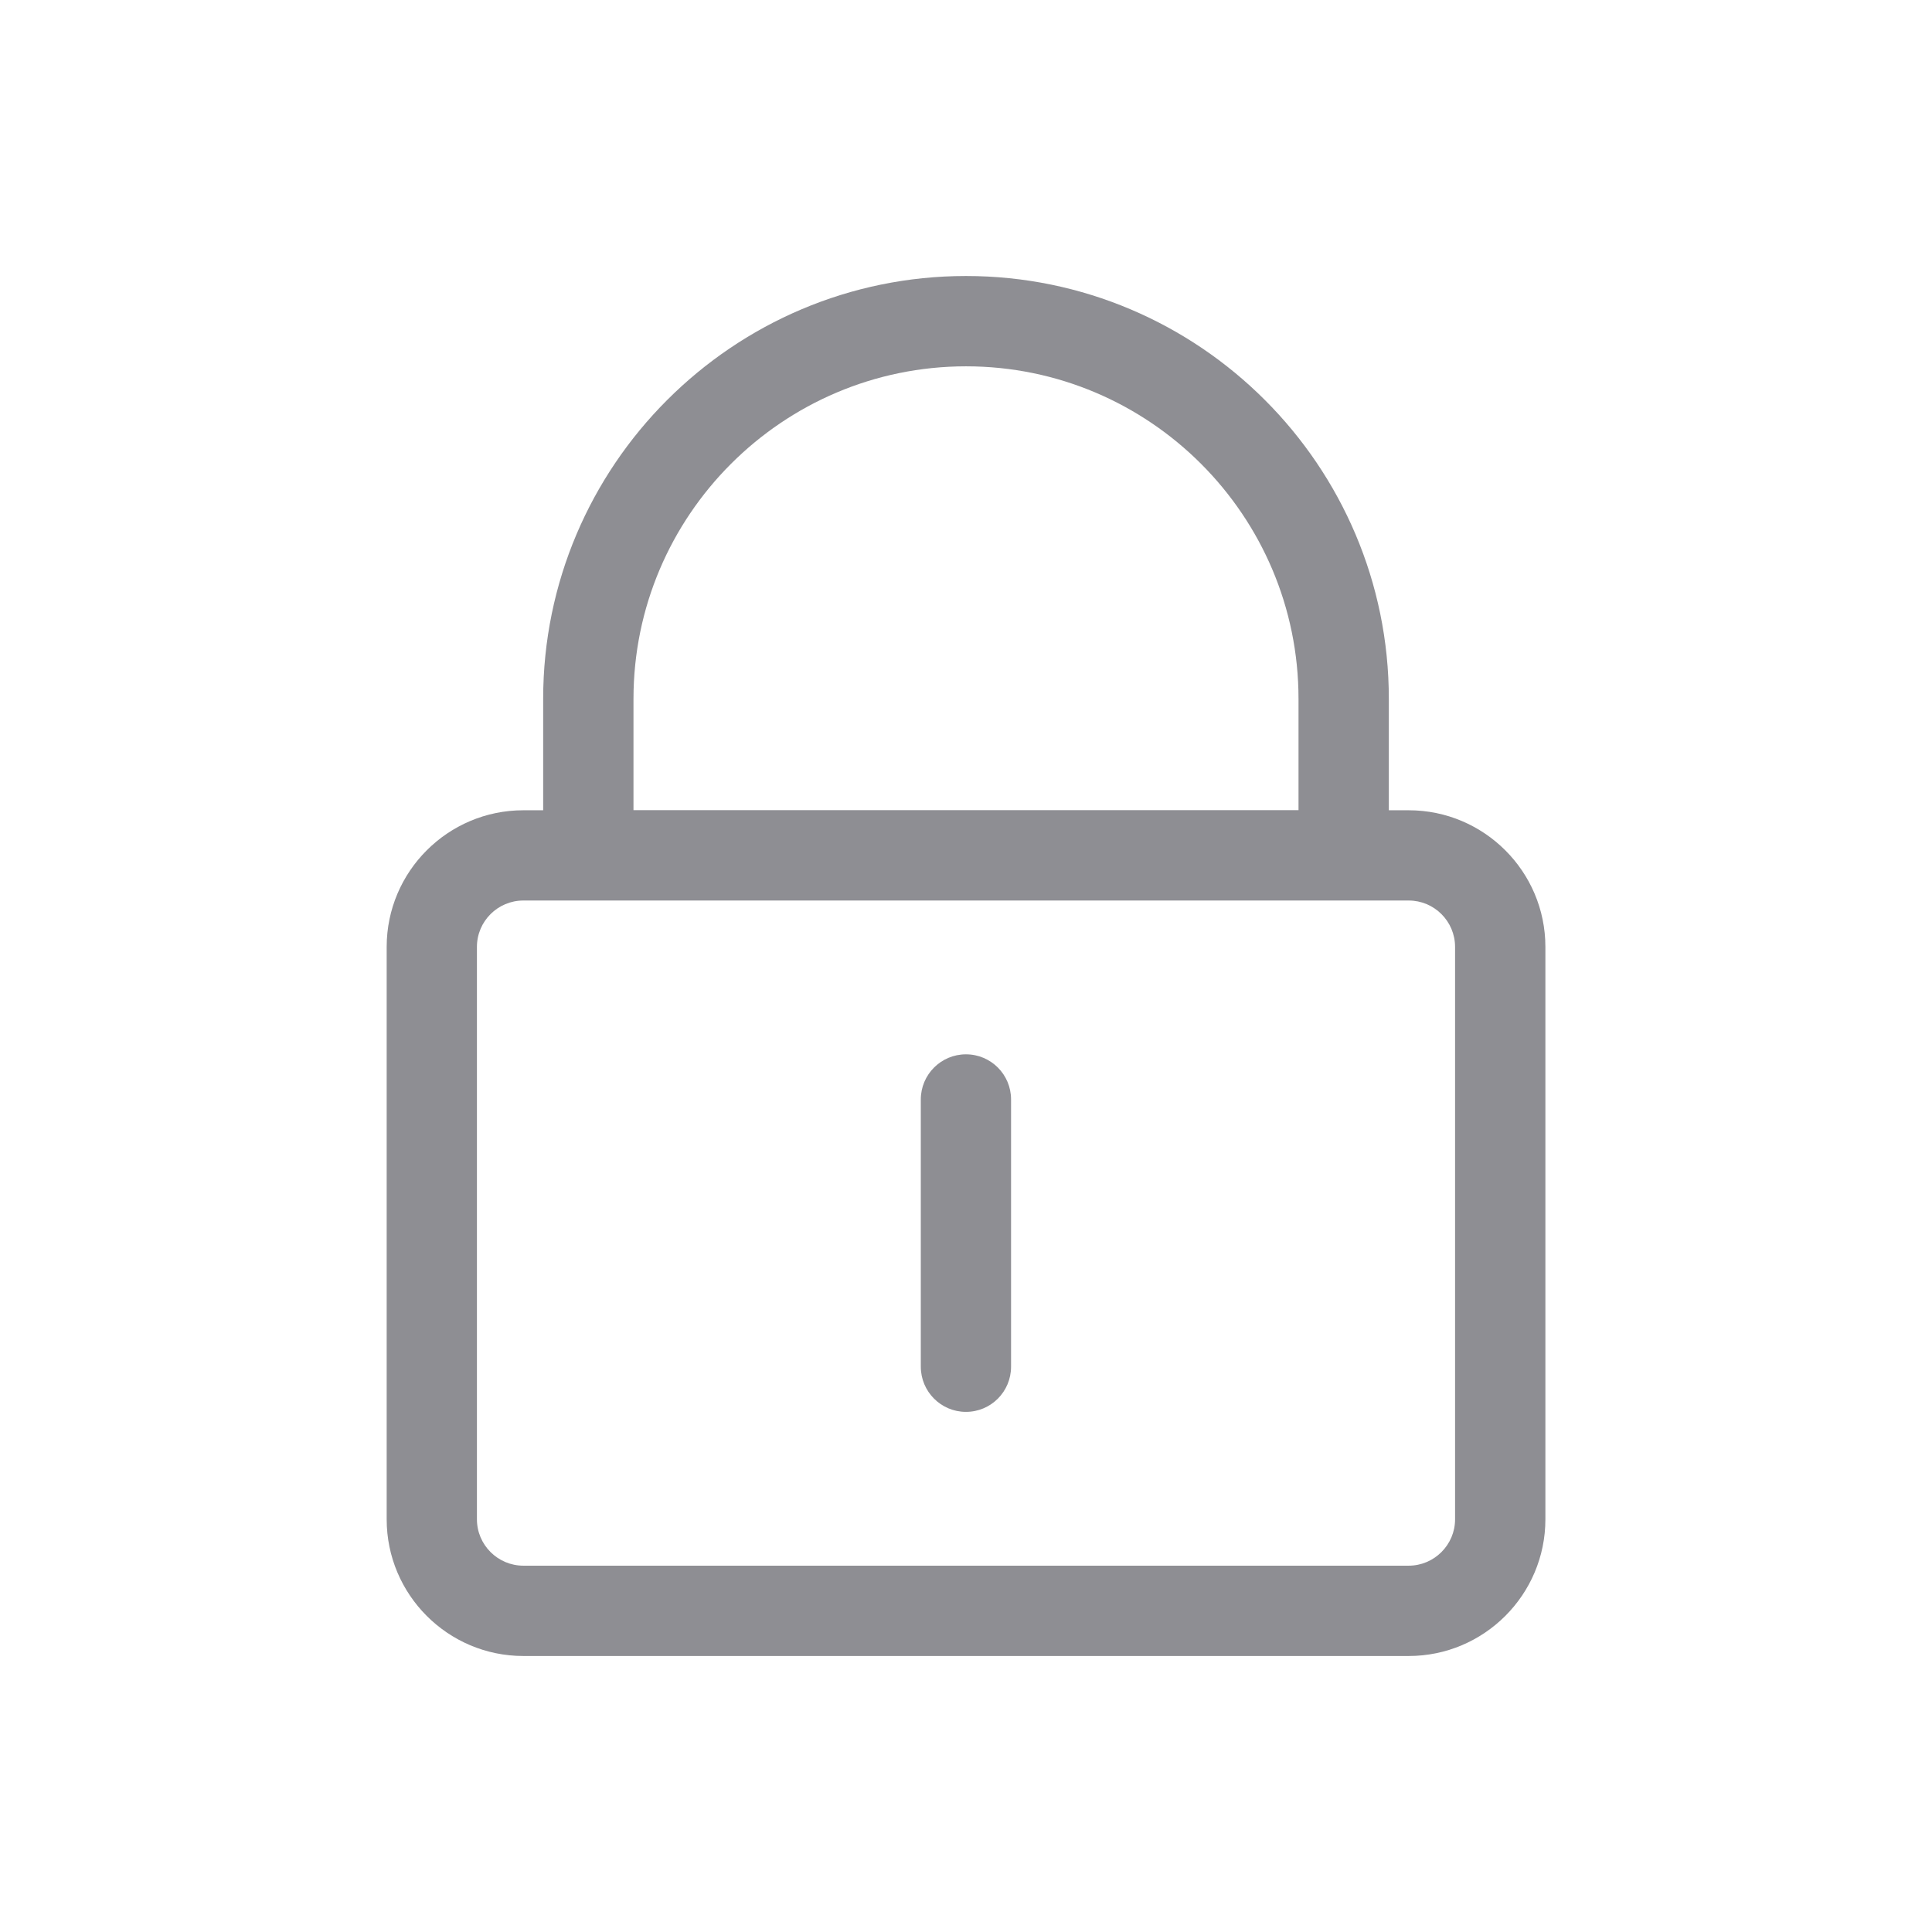 <?xml version="1.0" encoding="UTF-8"?>
<svg width="28px" height="28px" viewBox="0 0 28 28" version="1.1" xmlns="http://www.w3.org/2000/svg" xmlns:xlink="http://www.w3.org/1999/xlink">
    <!-- Generator: Sketch 59.1 (86144) - https://sketch.com -->
    <title>Icon/28px/ic_Private28px</title>
    <desc>Created with Sketch.</desc>
    <g id="Icon/28px/ic_Private28px" stroke="none" stroke-width="1" fill="none" fill-rule="evenodd">
        <path d="M14,4 C17.379,4 20.128,6.748 20.128,10.128 L20.128,10.128 L20.128,11.743 L20.416,11.743 C21.508,11.743 22.397,12.631 22.397,13.723 L22.397,13.723 L22.397,22.019 C22.397,23.111 21.508,24 20.416,24 L20.416,24 L7.585,24 C6.492,24 5.604,23.111 5.604,22.019 L5.604,22.019 L5.604,13.723 C5.604,12.631 6.492,11.743 7.585,11.743 L7.585,11.743 L7.872,11.743 L7.872,10.128 C7.872,6.75 10.621,4 14,4 Z M20.416,13.051 L7.585,13.051 C7.214,13.051 6.912,13.352 6.912,13.723 L6.912,13.723 L6.912,22.019 C6.912,22.389 7.214,22.691 7.585,22.691 L7.585,22.691 L20.416,22.691 C20.786,22.691 21.088,22.389 21.088,22.019 L21.088,22.019 L21.088,13.723 C21.088,13.352 20.786,13.051 20.416,13.051 L20.416,13.051 Z M13.999,15.28 C14.361,15.28 14.653,15.573 14.653,15.934 L14.653,15.934 L14.653,19.807 C14.653,20.169 14.361,20.462 13.999,20.462 C13.639,20.462 13.345,20.169 13.345,19.807 L13.345,19.807 L13.345,15.934 C13.345,15.573 13.639,15.28 13.999,15.28 Z M14,5.309 C11.343,5.31 9.181,7.471 9.181,10.128 L9.181,10.128 L9.181,11.741 L18.819,11.741 L18.819,10.128 C18.819,7.47 16.658,5.309 14,5.309 Z" id="icon" fill="#8E8E93"></path>
    </g>
</svg>